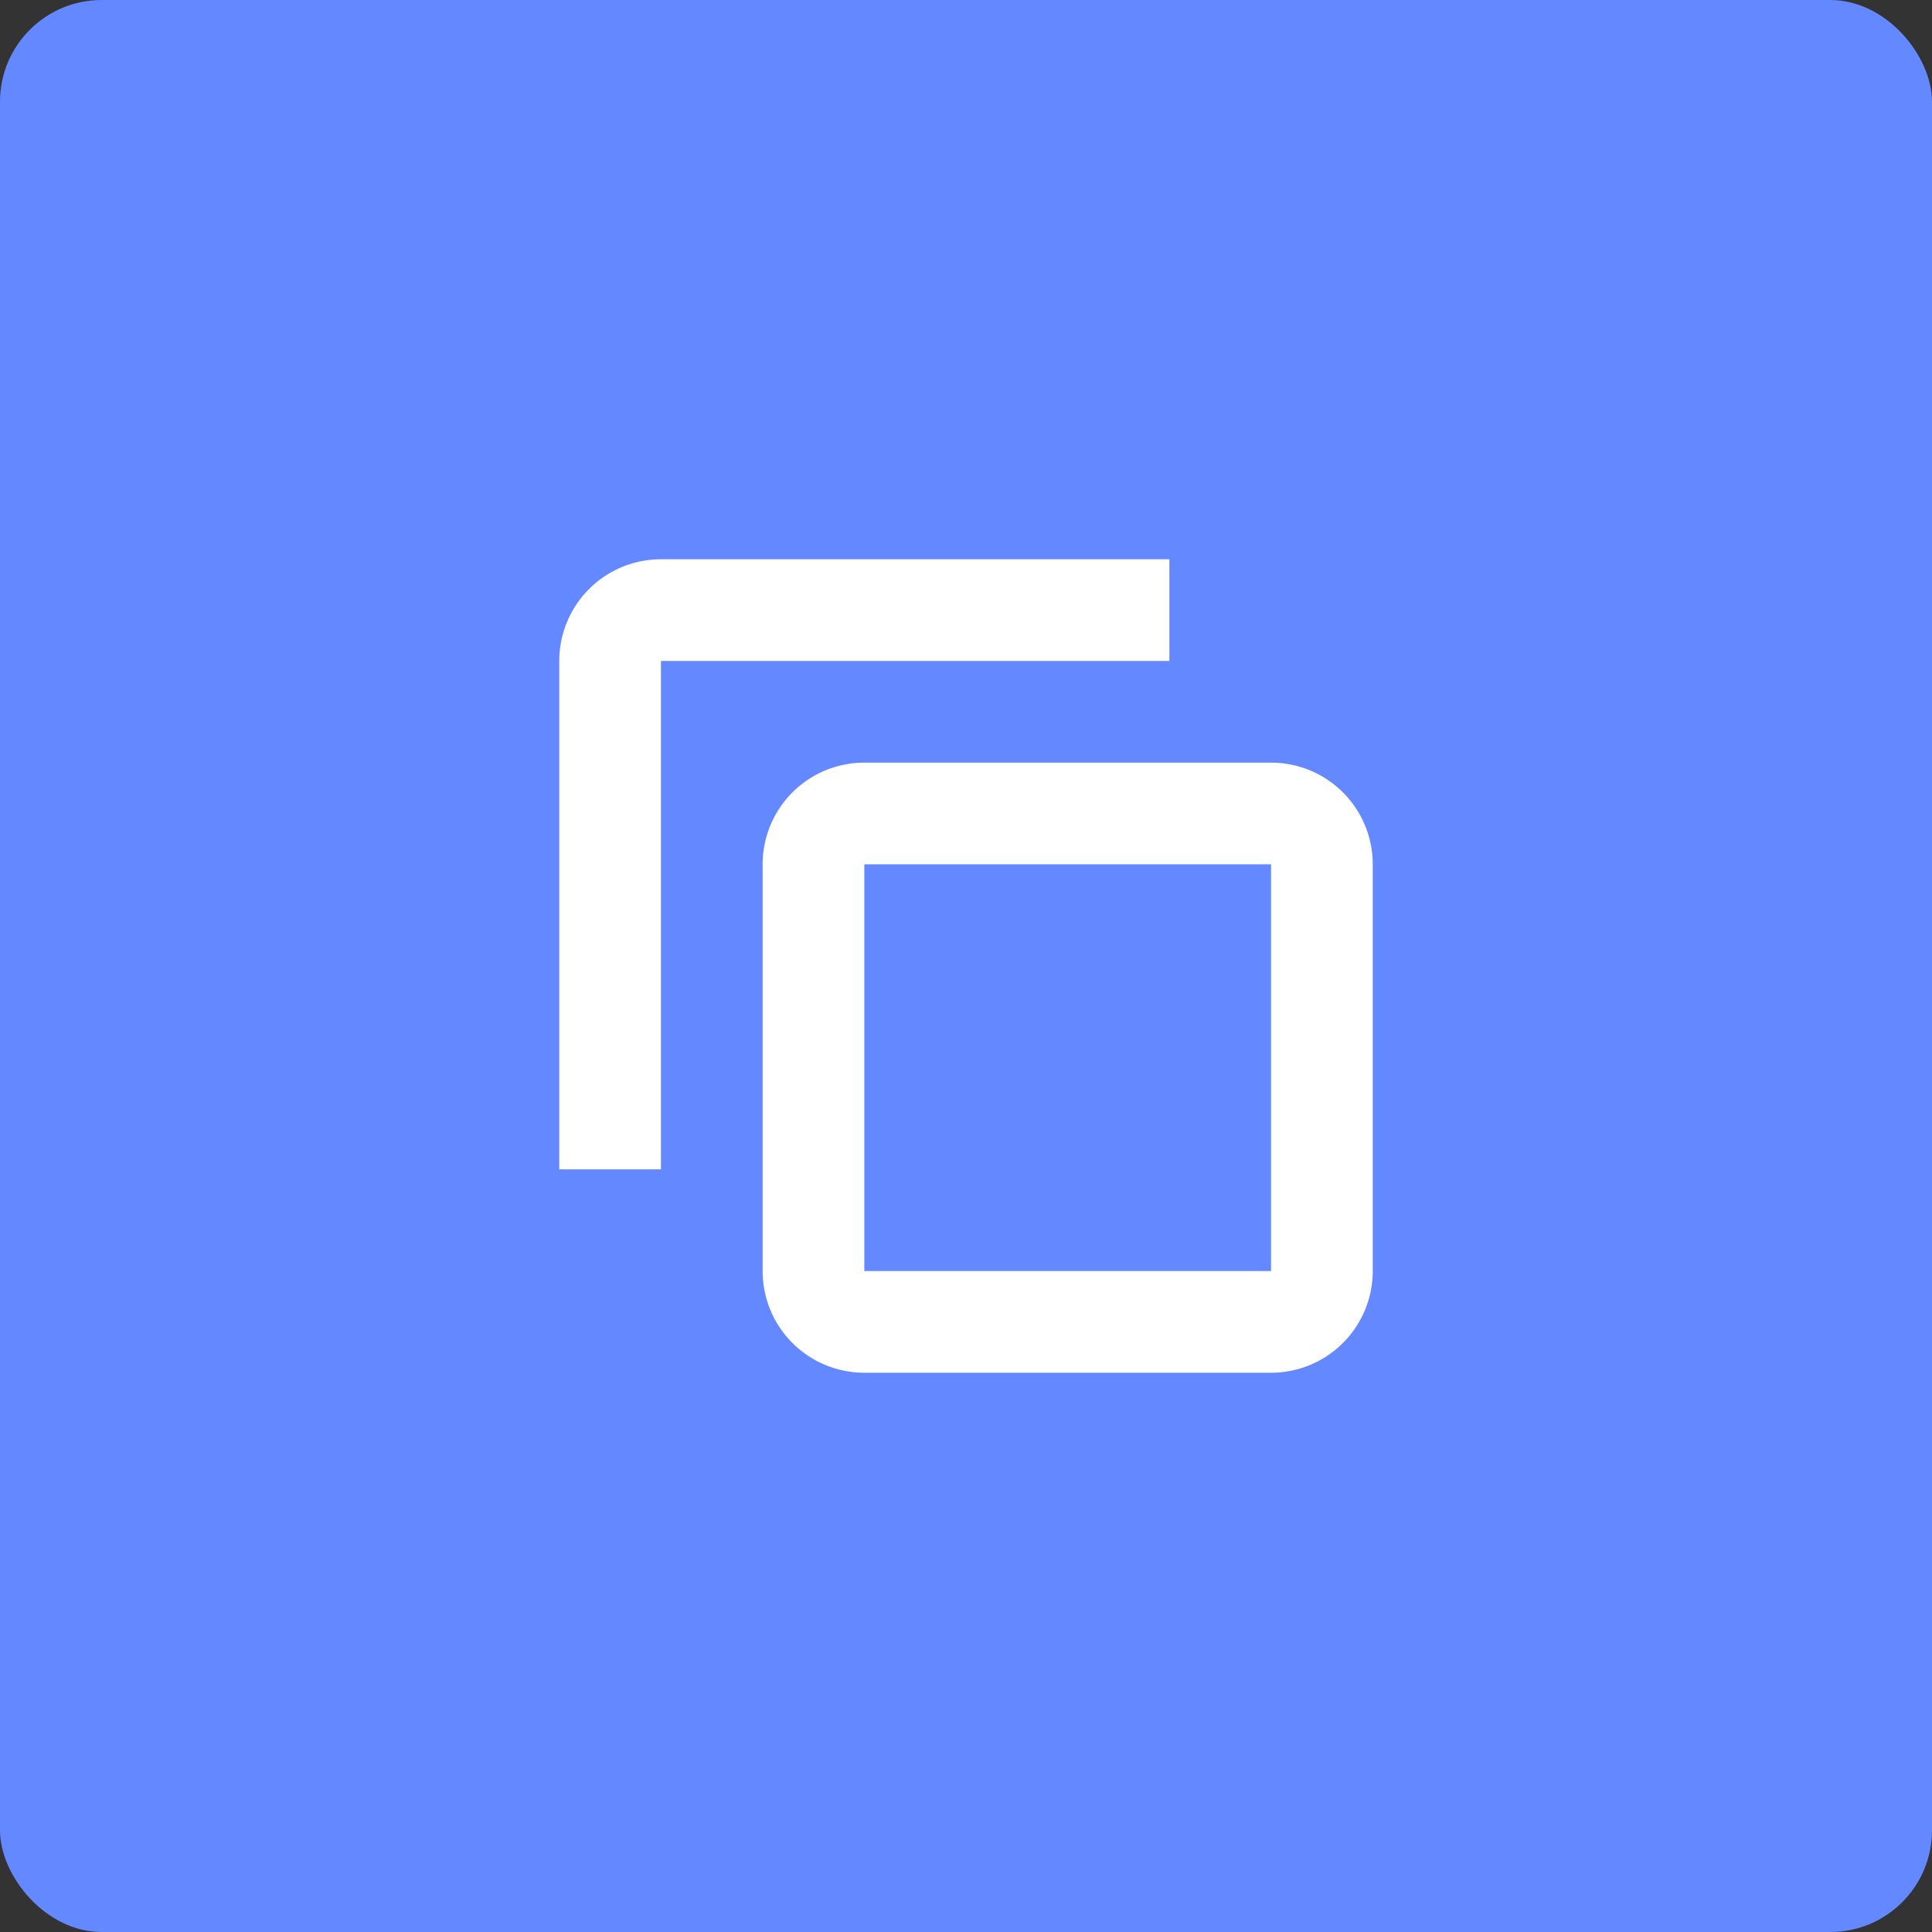 <svg xmlns="http://www.w3.org/2000/svg" width="38" height="38" viewBox="0 0 38 38">
    <rect x="0" y="0" width="38" height="38" fill="#333333" stroke="none"/>
    <defs>
        <style>
            .cls-1{fill:#6488ff}.cls-2{fill:none}.cls-3{fill:#fff}
        </style>
    </defs>
    <g id="ic_copy" transform="translate(-293 -5)">
        <rect id="Rectangle_504" width="38" height="38" class="cls-1" data-name="Rectangle 504" rx="2" transform="translate(293 5)"/>
        <path id="Rectangle_585" d="M0 0h38v38H0z" class="cls-2" data-name="Rectangle 585" transform="translate(293 5)"/>
        <path id="Path_656" d="M4 2a2 2 0 0 0-2 2v10h2V4h10V2zm4 4a2 2 0 0 0-2 2v8a2 2 0 0 0 2 2h8a2 2 0 0 0 2-2V8a2 2 0 0 0-2-2zm0 2h8v8H8z" class="cls-3" data-name="Path 656" transform="translate(302 14)"/>
    </g>
</svg>
